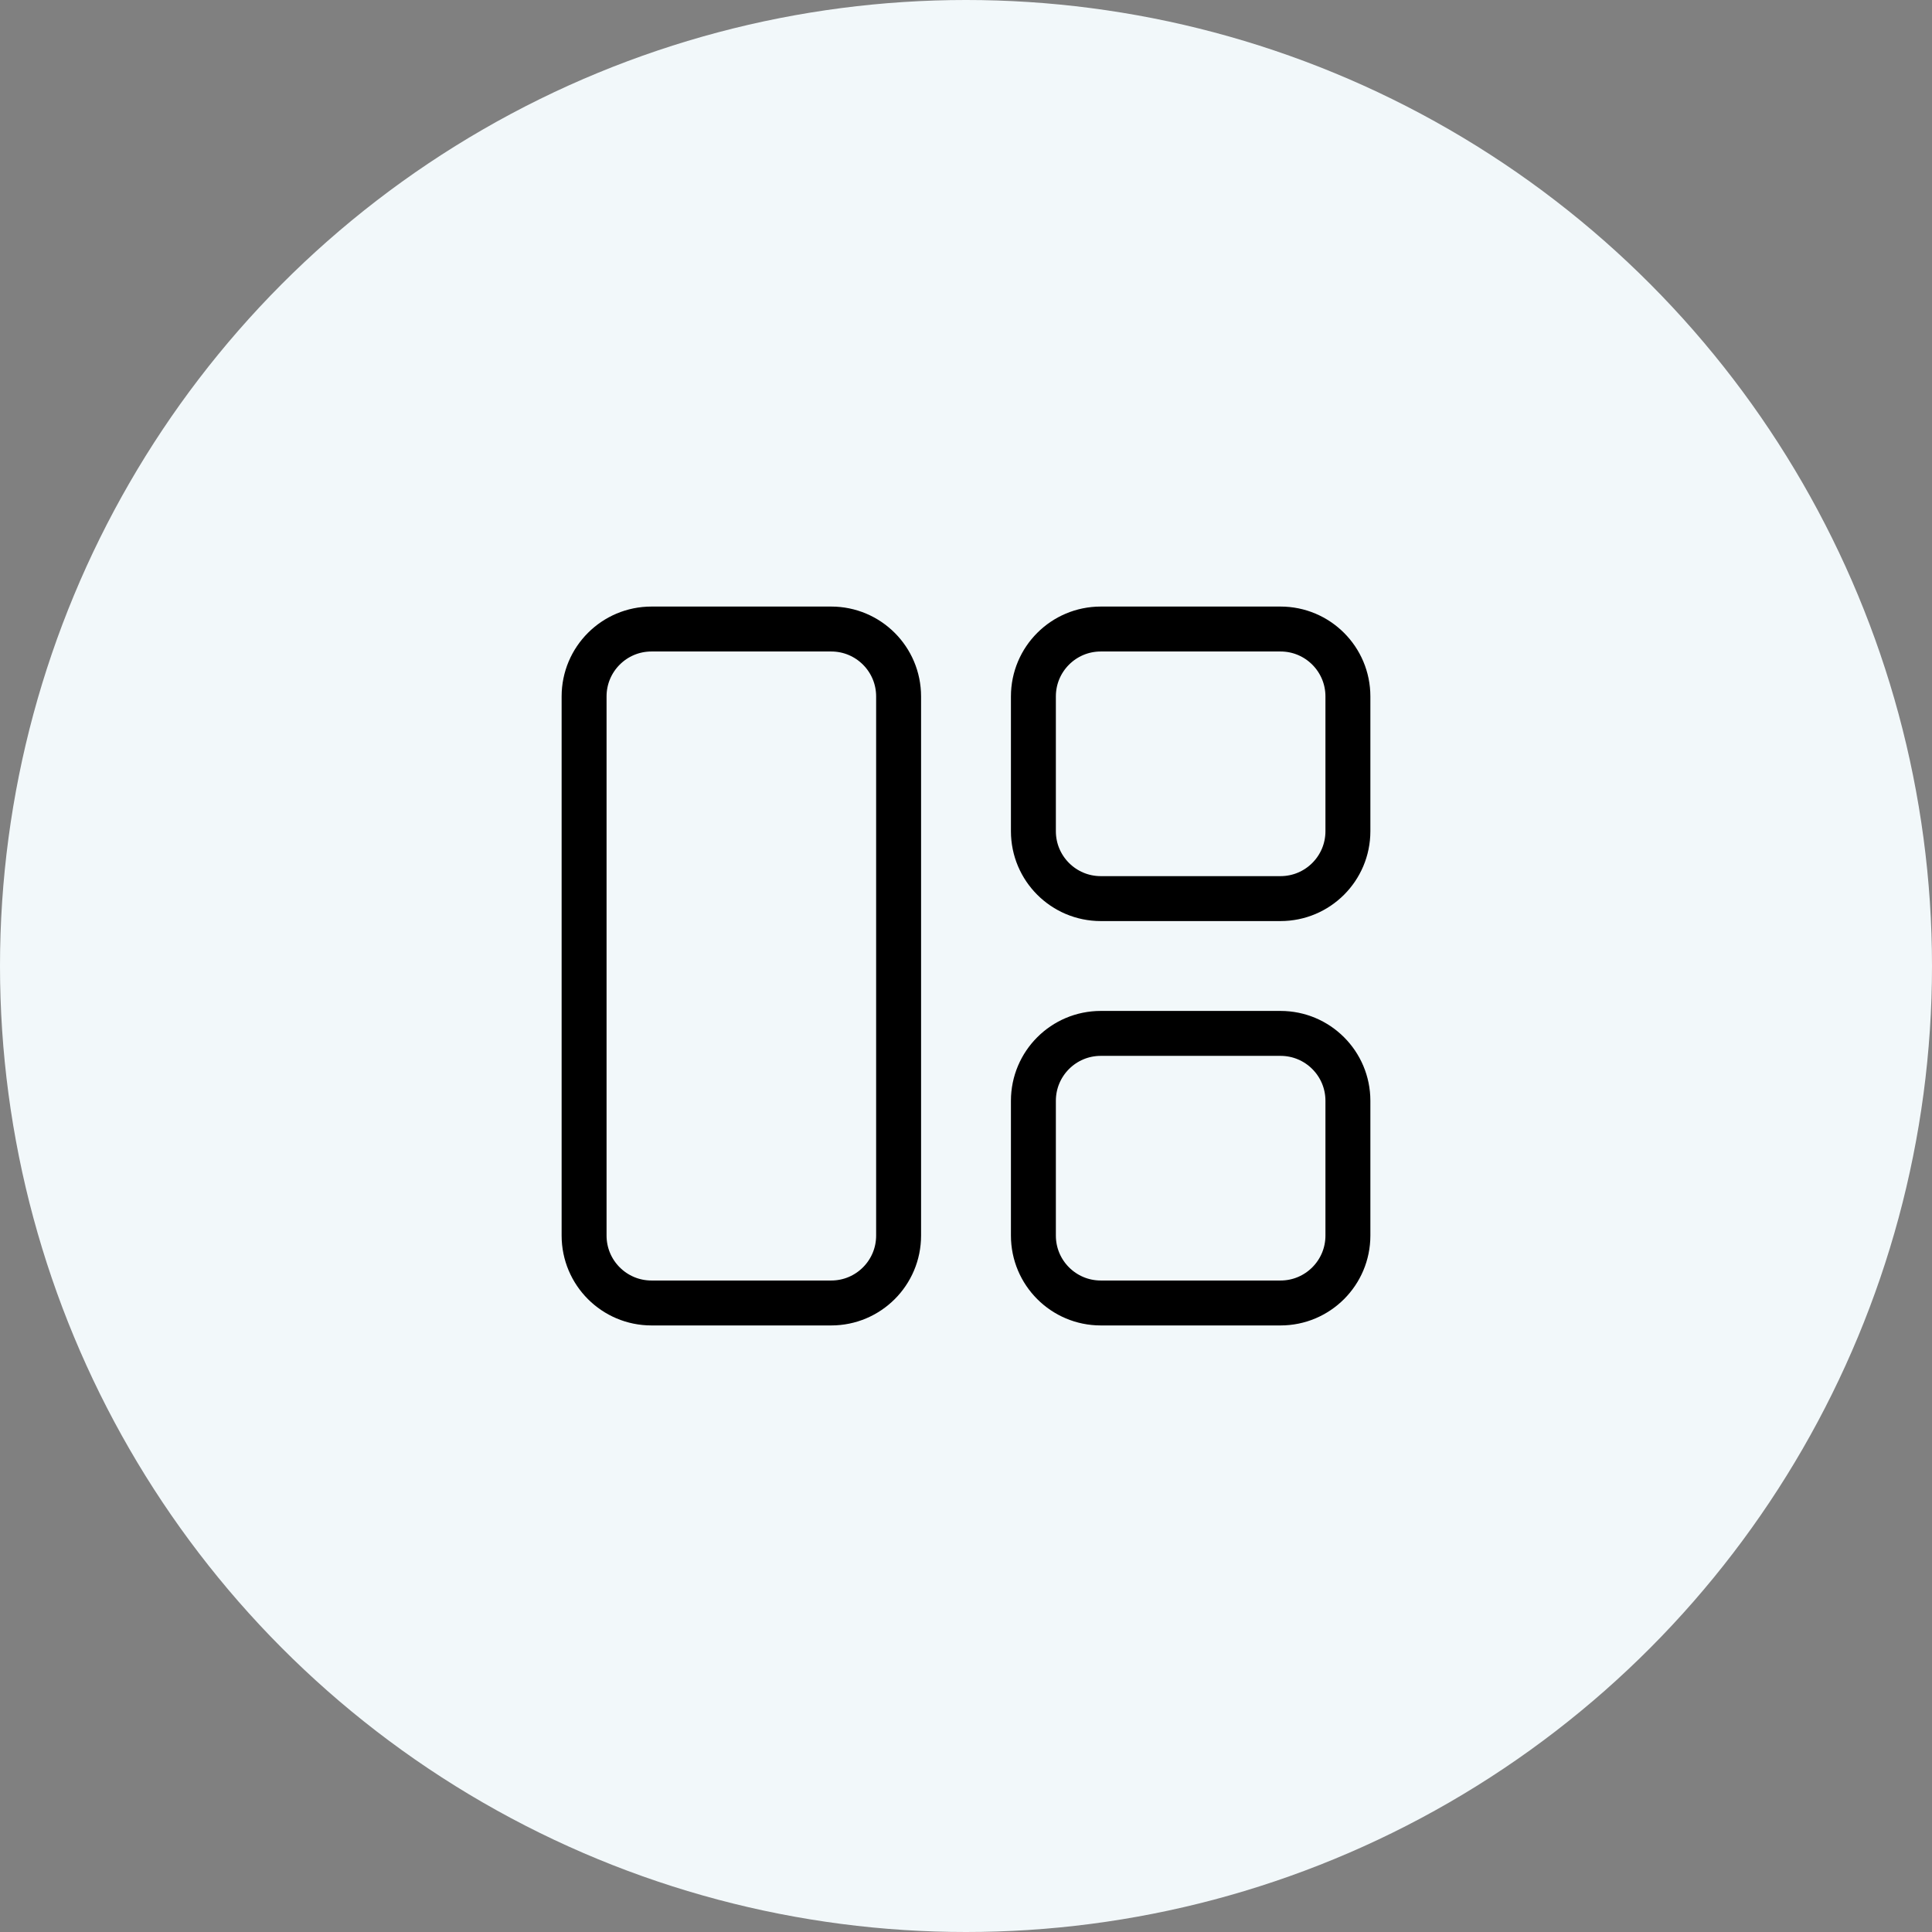 <svg width="86" height="86" viewBox="0 0 86 86" fill="none" xmlns="http://www.w3.org/2000/svg">
  <rect x="0" y="0" width="86" height="86" fill="#808080" stroke="none"/>
  <circle cx="43" cy="43" r="43" fill="#F2F8FA"/>
  <path d="M26 31C26 29.343 27.343 28 29 28H37C38.657 28 40 29.343 40 31V55C40 56.657 38.657 58 37 58H29C27.343 58 26 56.657 26 55V31Z" stroke="#000" stroke-width="2"/>
  <path d="M46 31C46 29.343 47.343 28 49 28H57C58.657 28 60 29.343 60 31V37C60 38.657 58.657 40 57 40H49C47.343 40 46 38.657 46 37V31Z" stroke="#000" stroke-width="2"/>
  <path d="M46 49C46 47.343 47.343 46 49 46H57C58.657 46 60 47.343 60 49V55C60 56.657 58.657 58 57 58H49C47.343 58 46 56.657 46 55V49Z" stroke="#000" stroke-width="2"/>
</svg>
